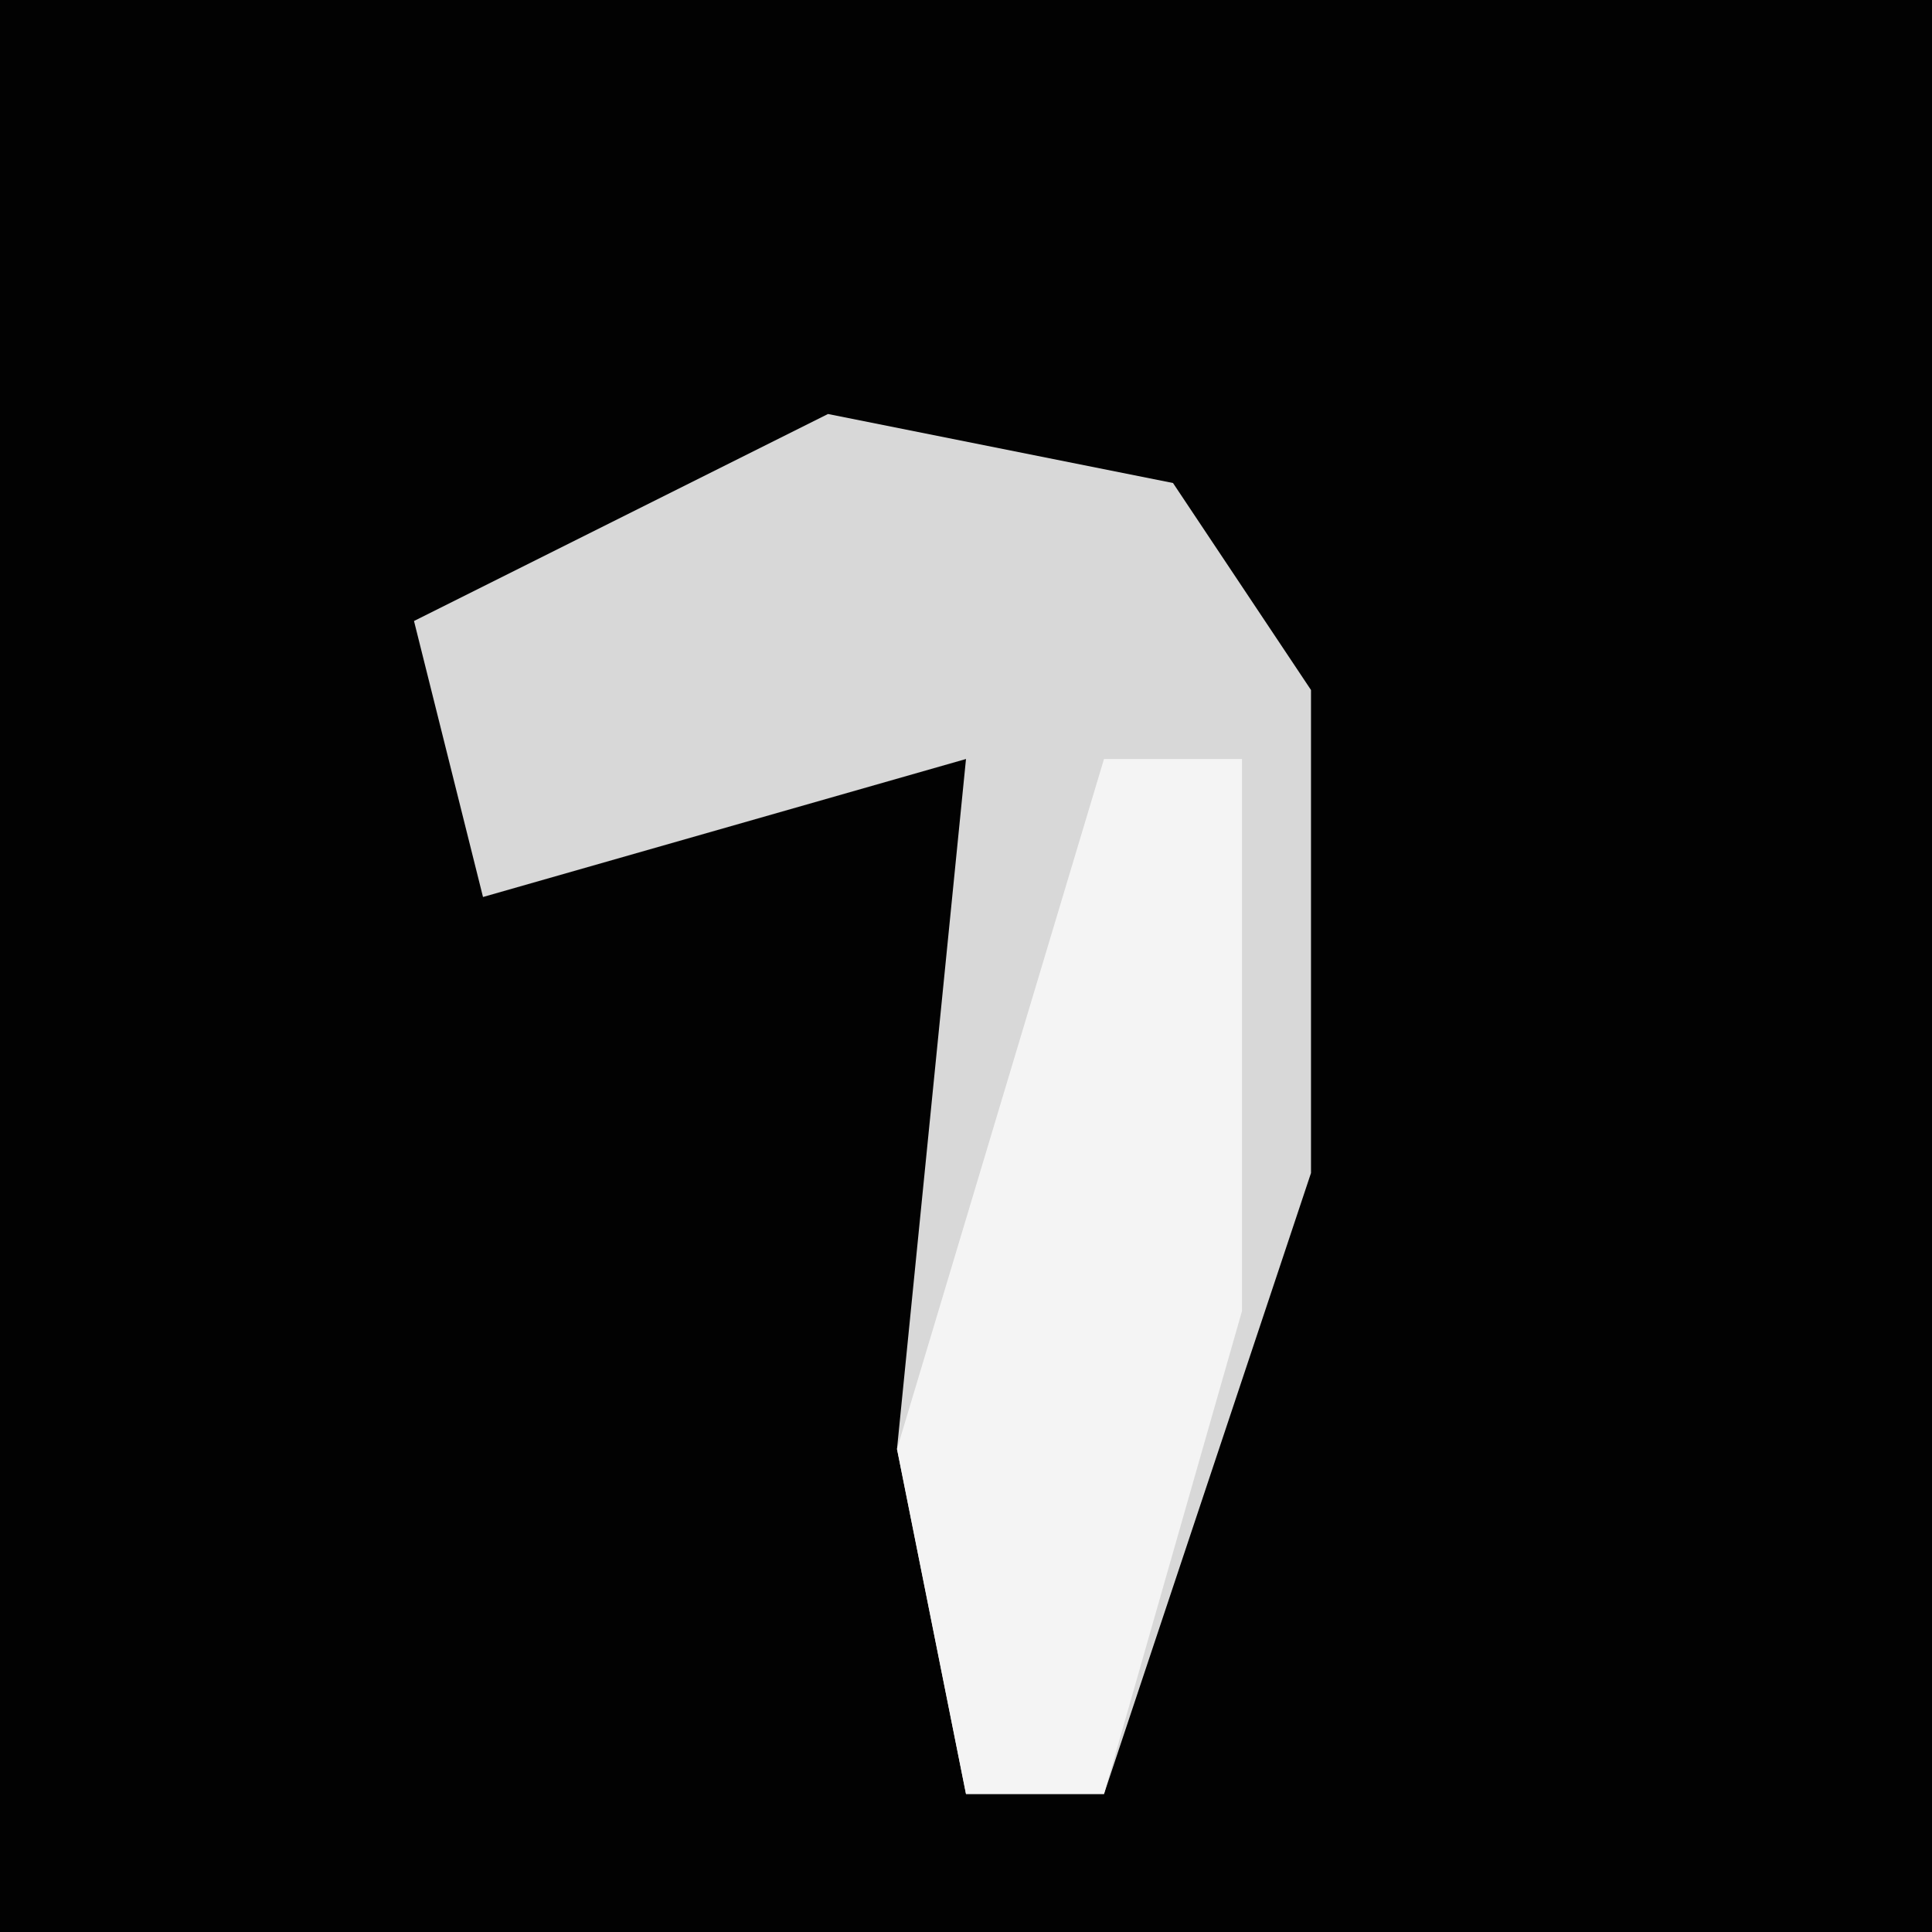 <?xml version="1.0" encoding="UTF-8"?>
<svg version="1.1" xmlns="http://www.w3.org/2000/svg" width="28" height="28">
<path d="M0,0 L28,0 L28,28 L0,28 Z " fill="#020202" transform="translate(0,0)"/>
<path d="M0,0 L5,1 L7,4 L7,11 L4,20 L2,20 L1,15 L2,5 L-5,7 L-6,3 Z " fill="#D8D8D8" transform="translate(12,6)"/>
<path d="M0,0 L2,0 L2,8 L0,15 L-2,15 L-3,10 Z " fill="#F4F4F4" transform="translate(16,11)"/>
</svg>
